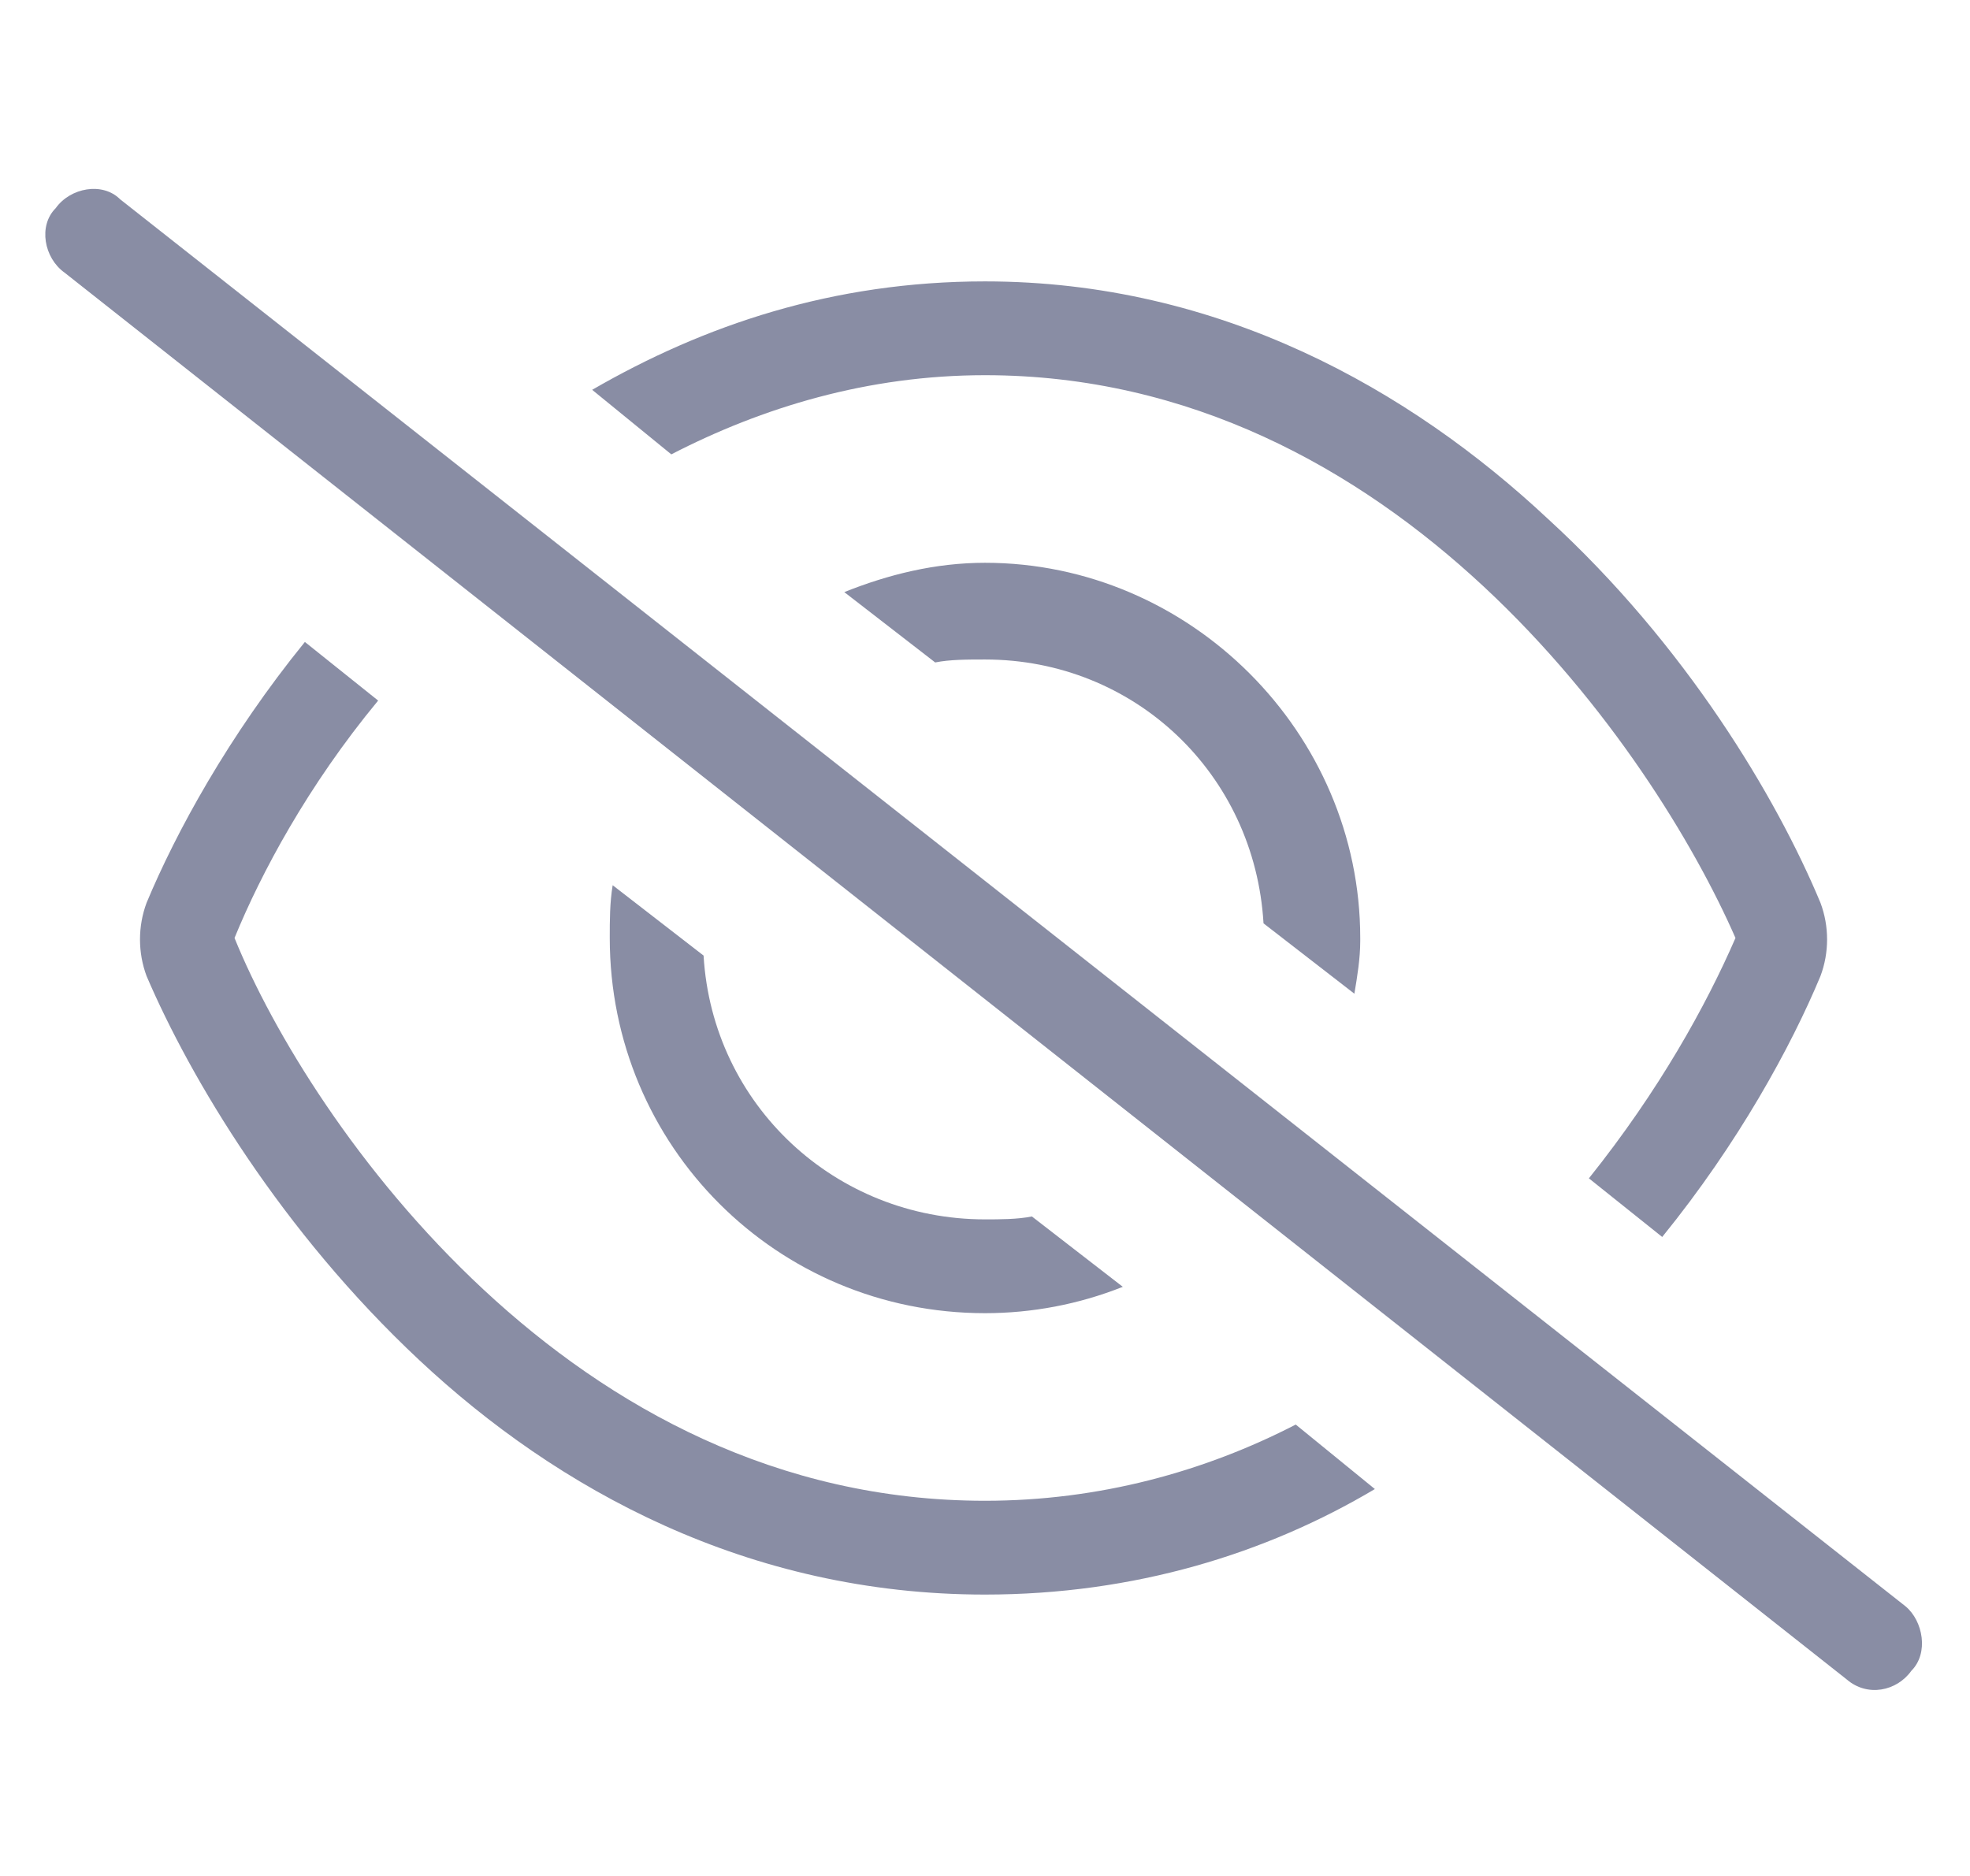 <svg width="42" height="40" viewBox="0 0 42 40" fill="none" xmlns="http://www.w3.org/2000/svg">
<path d="M2.562 4.25L40.625 34.25C41 34.562 41.125 35.25 40.75 35.625C40.438 36.062 39.812 36.188 39.375 35.812L1.375 5.812C0.938 5.5 0.812 4.812 1.188 4.438C1.5 4 2.188 3.875 2.562 4.25ZM38.812 20.812C38.188 22.312 37.062 24.375 35.438 26.375L33.875 25.125C35.375 23.25 36.375 21.438 37 20C36.125 18 34.312 15 31.625 12.5C28.938 10 25.375 8 21 8C18.5 8 16.25 8.688 14.312 9.688L12.625 8.312C15 6.938 17.75 6 21 6C26 6 30.062 8.312 33 11.062C35.938 13.75 37.875 17 38.812 19.25C39 19.75 39 20.312 38.812 20.812ZM6.5 13.688L8.062 14.938C6.562 16.75 5.562 18.625 5 20C5.812 22 7.625 25 10.312 27.5C13 30 16.562 32 21 32C23.438 32 25.688 31.375 27.625 30.375L29.312 31.75C27 33.125 24.188 34 21 34C15.938 34 11.875 31.75 8.938 29C6 26.25 4.062 23 3.125 20.812C2.938 20.312 2.938 19.75 3.125 19.25C3.75 17.75 4.875 15.688 6.5 13.688ZM21 28C16.562 28 13 24.438 13 20C13 19.625 13 19.25 13.062 18.875L15 20.375C15.188 23.562 17.812 26 21 26C21.312 26 21.688 26 22 25.938L23.938 27.438C23 27.812 22 28 21 28ZM29 20V20.062C29 20.438 28.938 20.812 28.875 21.188L26.938 19.688C26.75 16.5 24.188 14.062 21 14.062C20.625 14.062 20.25 14.062 19.938 14.125L18 12.625C18.938 12.25 19.938 12 21 12C25.375 12 29 15.625 29 20Z" fill="#898DA4"/>
</svg>
